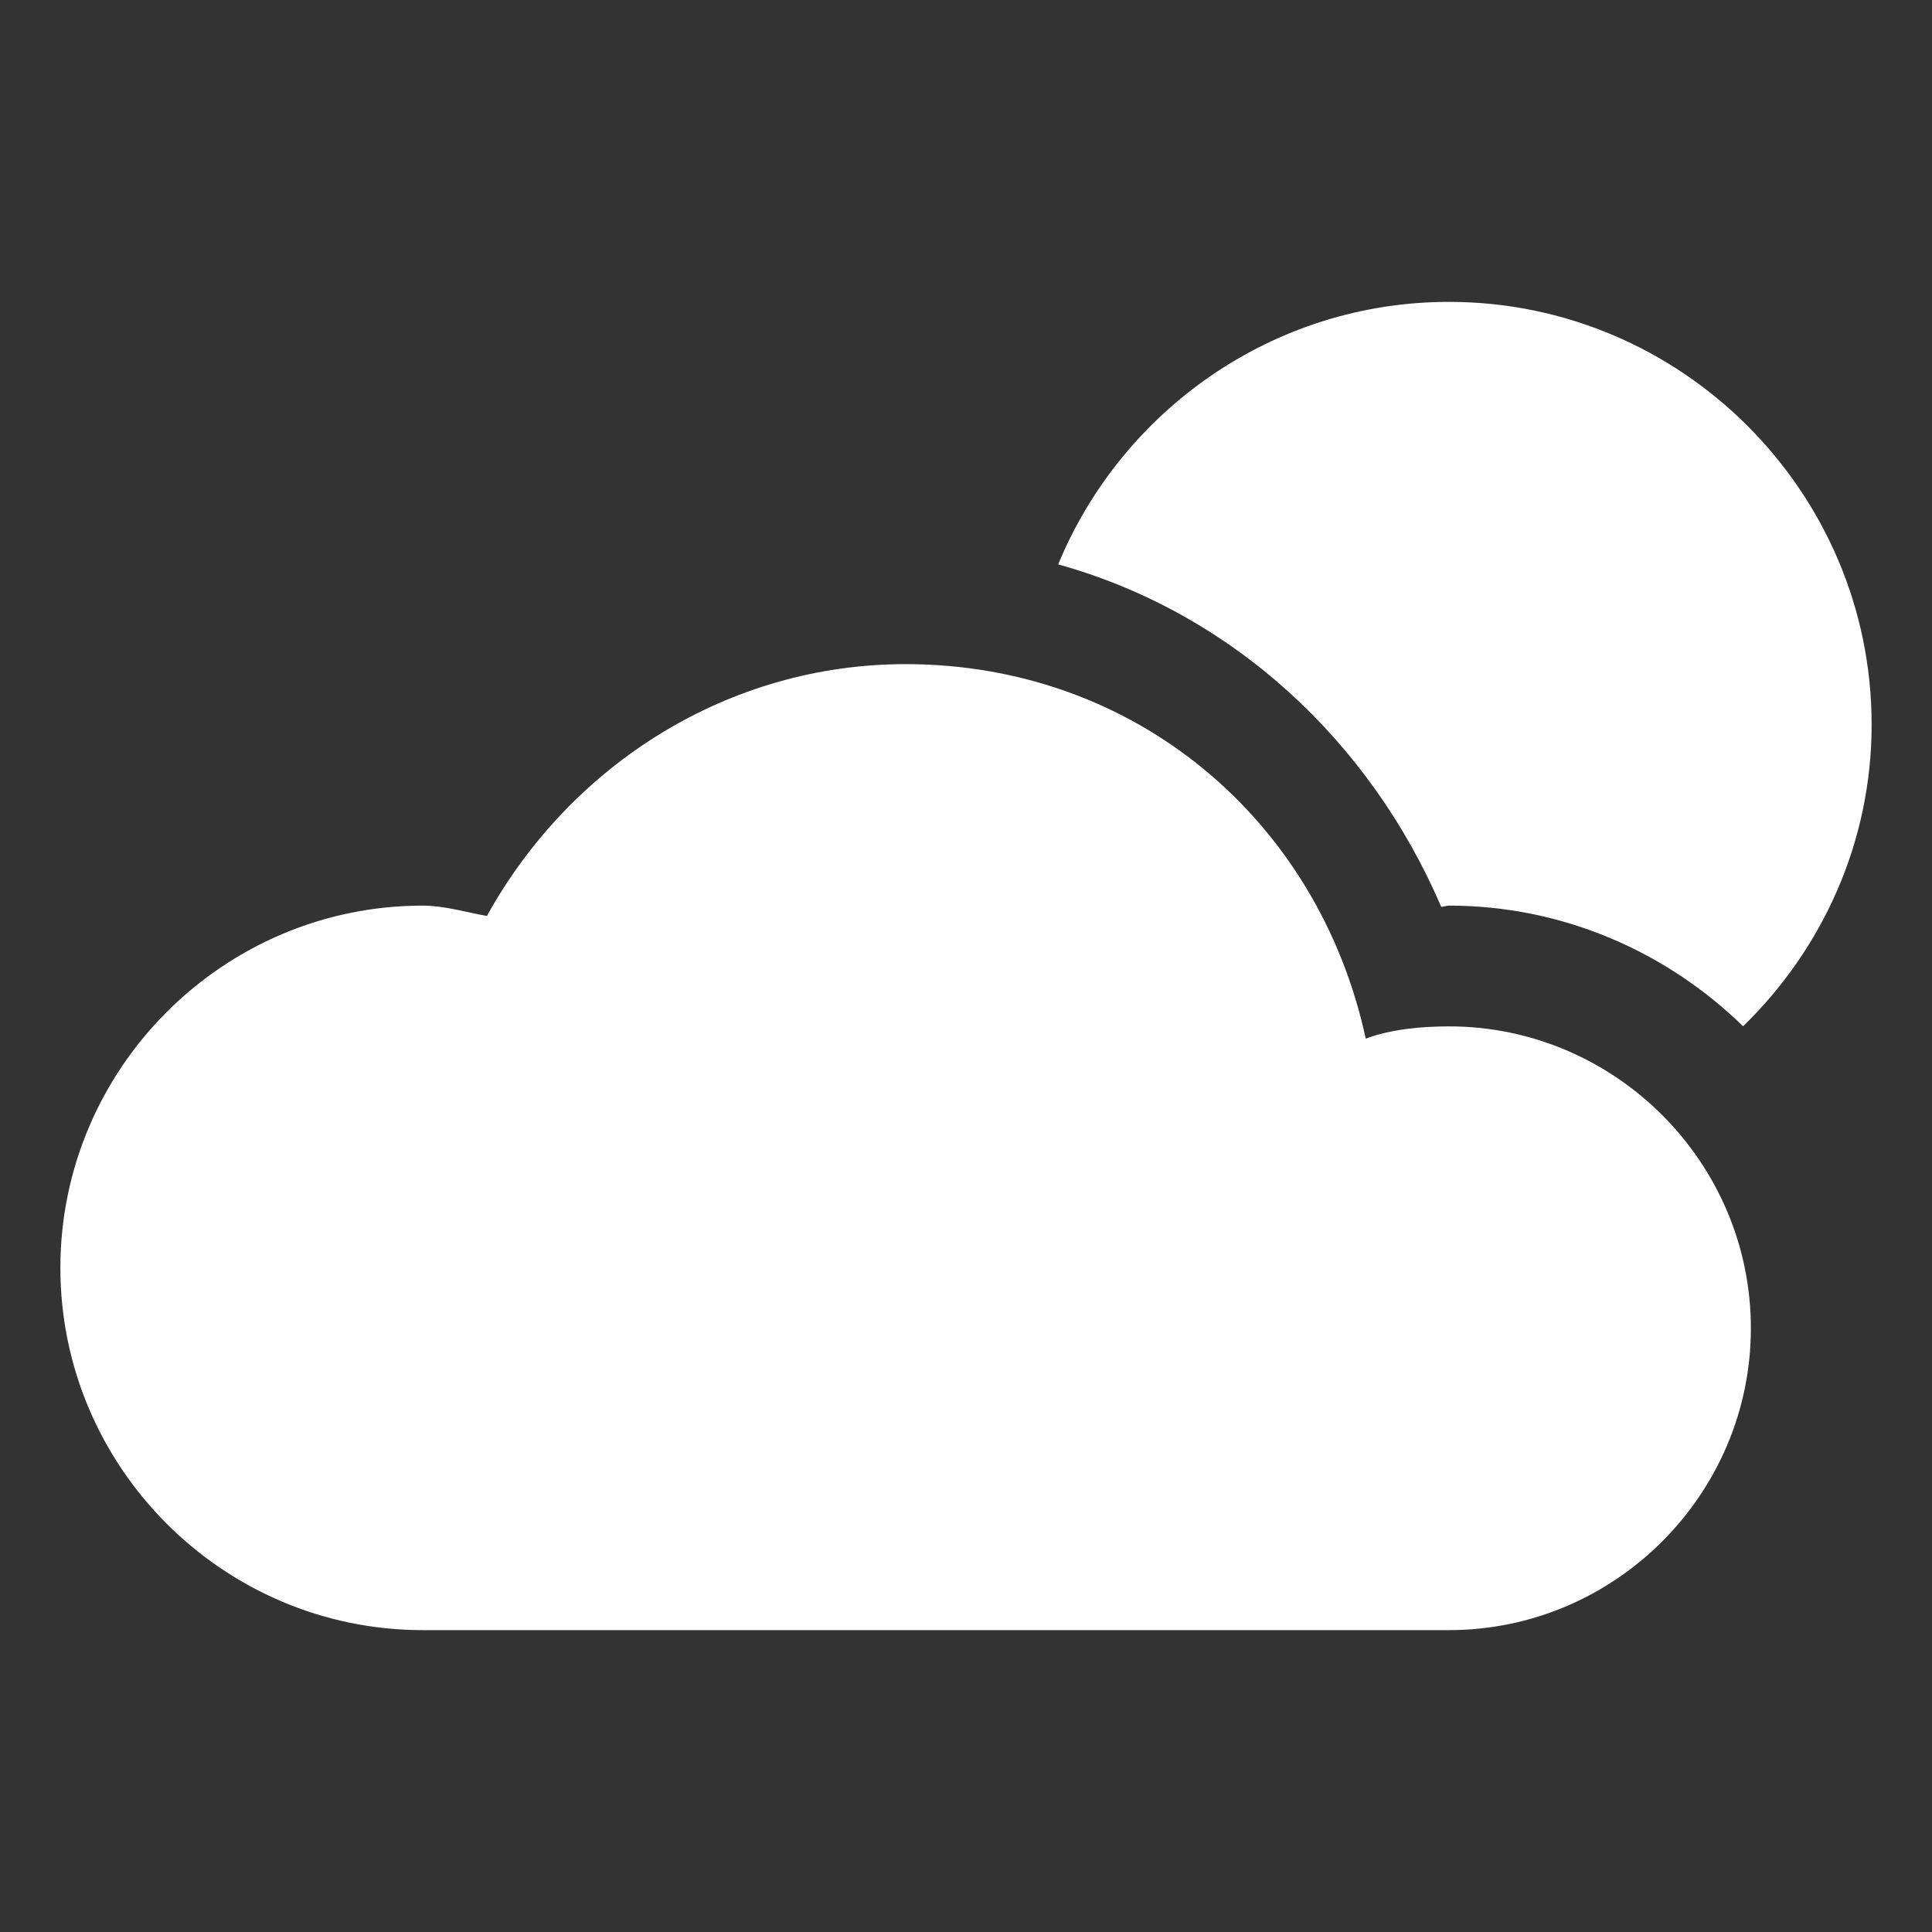 <svg id="SvgjsSvg1033" width="288" height="288" xmlns="http://www.w3.org/2000/svg" version="1.1" xmlns:xlink="http://www.w3.org/1999/xlink" xmlns:svgjs="http://svgjs.com/svgjs"><rect width="100%" height="100%" fill="#333333" stroke="none"/><defs id="SvgjsDefs1034"></defs><g id="SvgjsG1035"><svg xmlns="http://www.w3.org/2000/svg" width="288" height="288" viewBox="0 0 32 32"><path d="m 24,5 c -2.916,0 -5.423,1.802 -6.473,4.348 2.875,0.798 5.165,2.922 6.344,5.672 0.036,-3.5e-4 0.088,-0.019 0.123,-0.02 H 23.996 24 c 1.887,0 3.607,0.766 4.871,1.998 1.307,-1.271 2.129,-3.038 2.129,-4.998 0,-3.854 -3.146,-7 -7,-7 z" paint-order="fill markers stroke" style="font-variant-ligatures:normal;font-variant-position:normal;font-variant-caps:normal;font-variant-numeric:normal;font-variant-alternates:normal;font-feature-settings:normal;text-indent:0;text-decoration-line:none;text-decoration-style:solid;text-decoration-color:#000;text-transform:none;text-orientation:mixed;shape-padding:0;isolation:auto;mix-blend-mode:normal" fill="#ffffff" class="color000 svgShape"></path><path d="m 15,11 c -2.926,5.7e-4 -5.538,1.648 -6.936,4.172 C 7.71,15.107 7.363,15.001 7.002,15 H 7 c -3.302,0 -6,2.698 -6,6 0,3.302 2.698,6 6,6 h 17 c 2.749,0 5,-2.25 5,-5 0,-2.75 -2.251,-5 -5,-5 h -0.002 c -0.461,0.001 -0.961,0.047 -1.377,0.203 -0.783,-3.62 -3.815,-6.202 -7.621,-6.203 z" color="#000" paint-order="fill markers stroke" style="font-variant-ligatures:normal;font-variant-position:normal;font-variant-caps:normal;font-variant-numeric:normal;font-variant-alternates:normal;font-feature-settings:normal;text-indent:0;text-decoration-line:none;text-decoration-style:solid;text-decoration-color:#000;text-transform:none;text-orientation:mixed;shape-padding:0;isolation:auto;mix-blend-mode:normal" fill="#ffffff" class="color000 svgShape"></path></svg></g></svg>